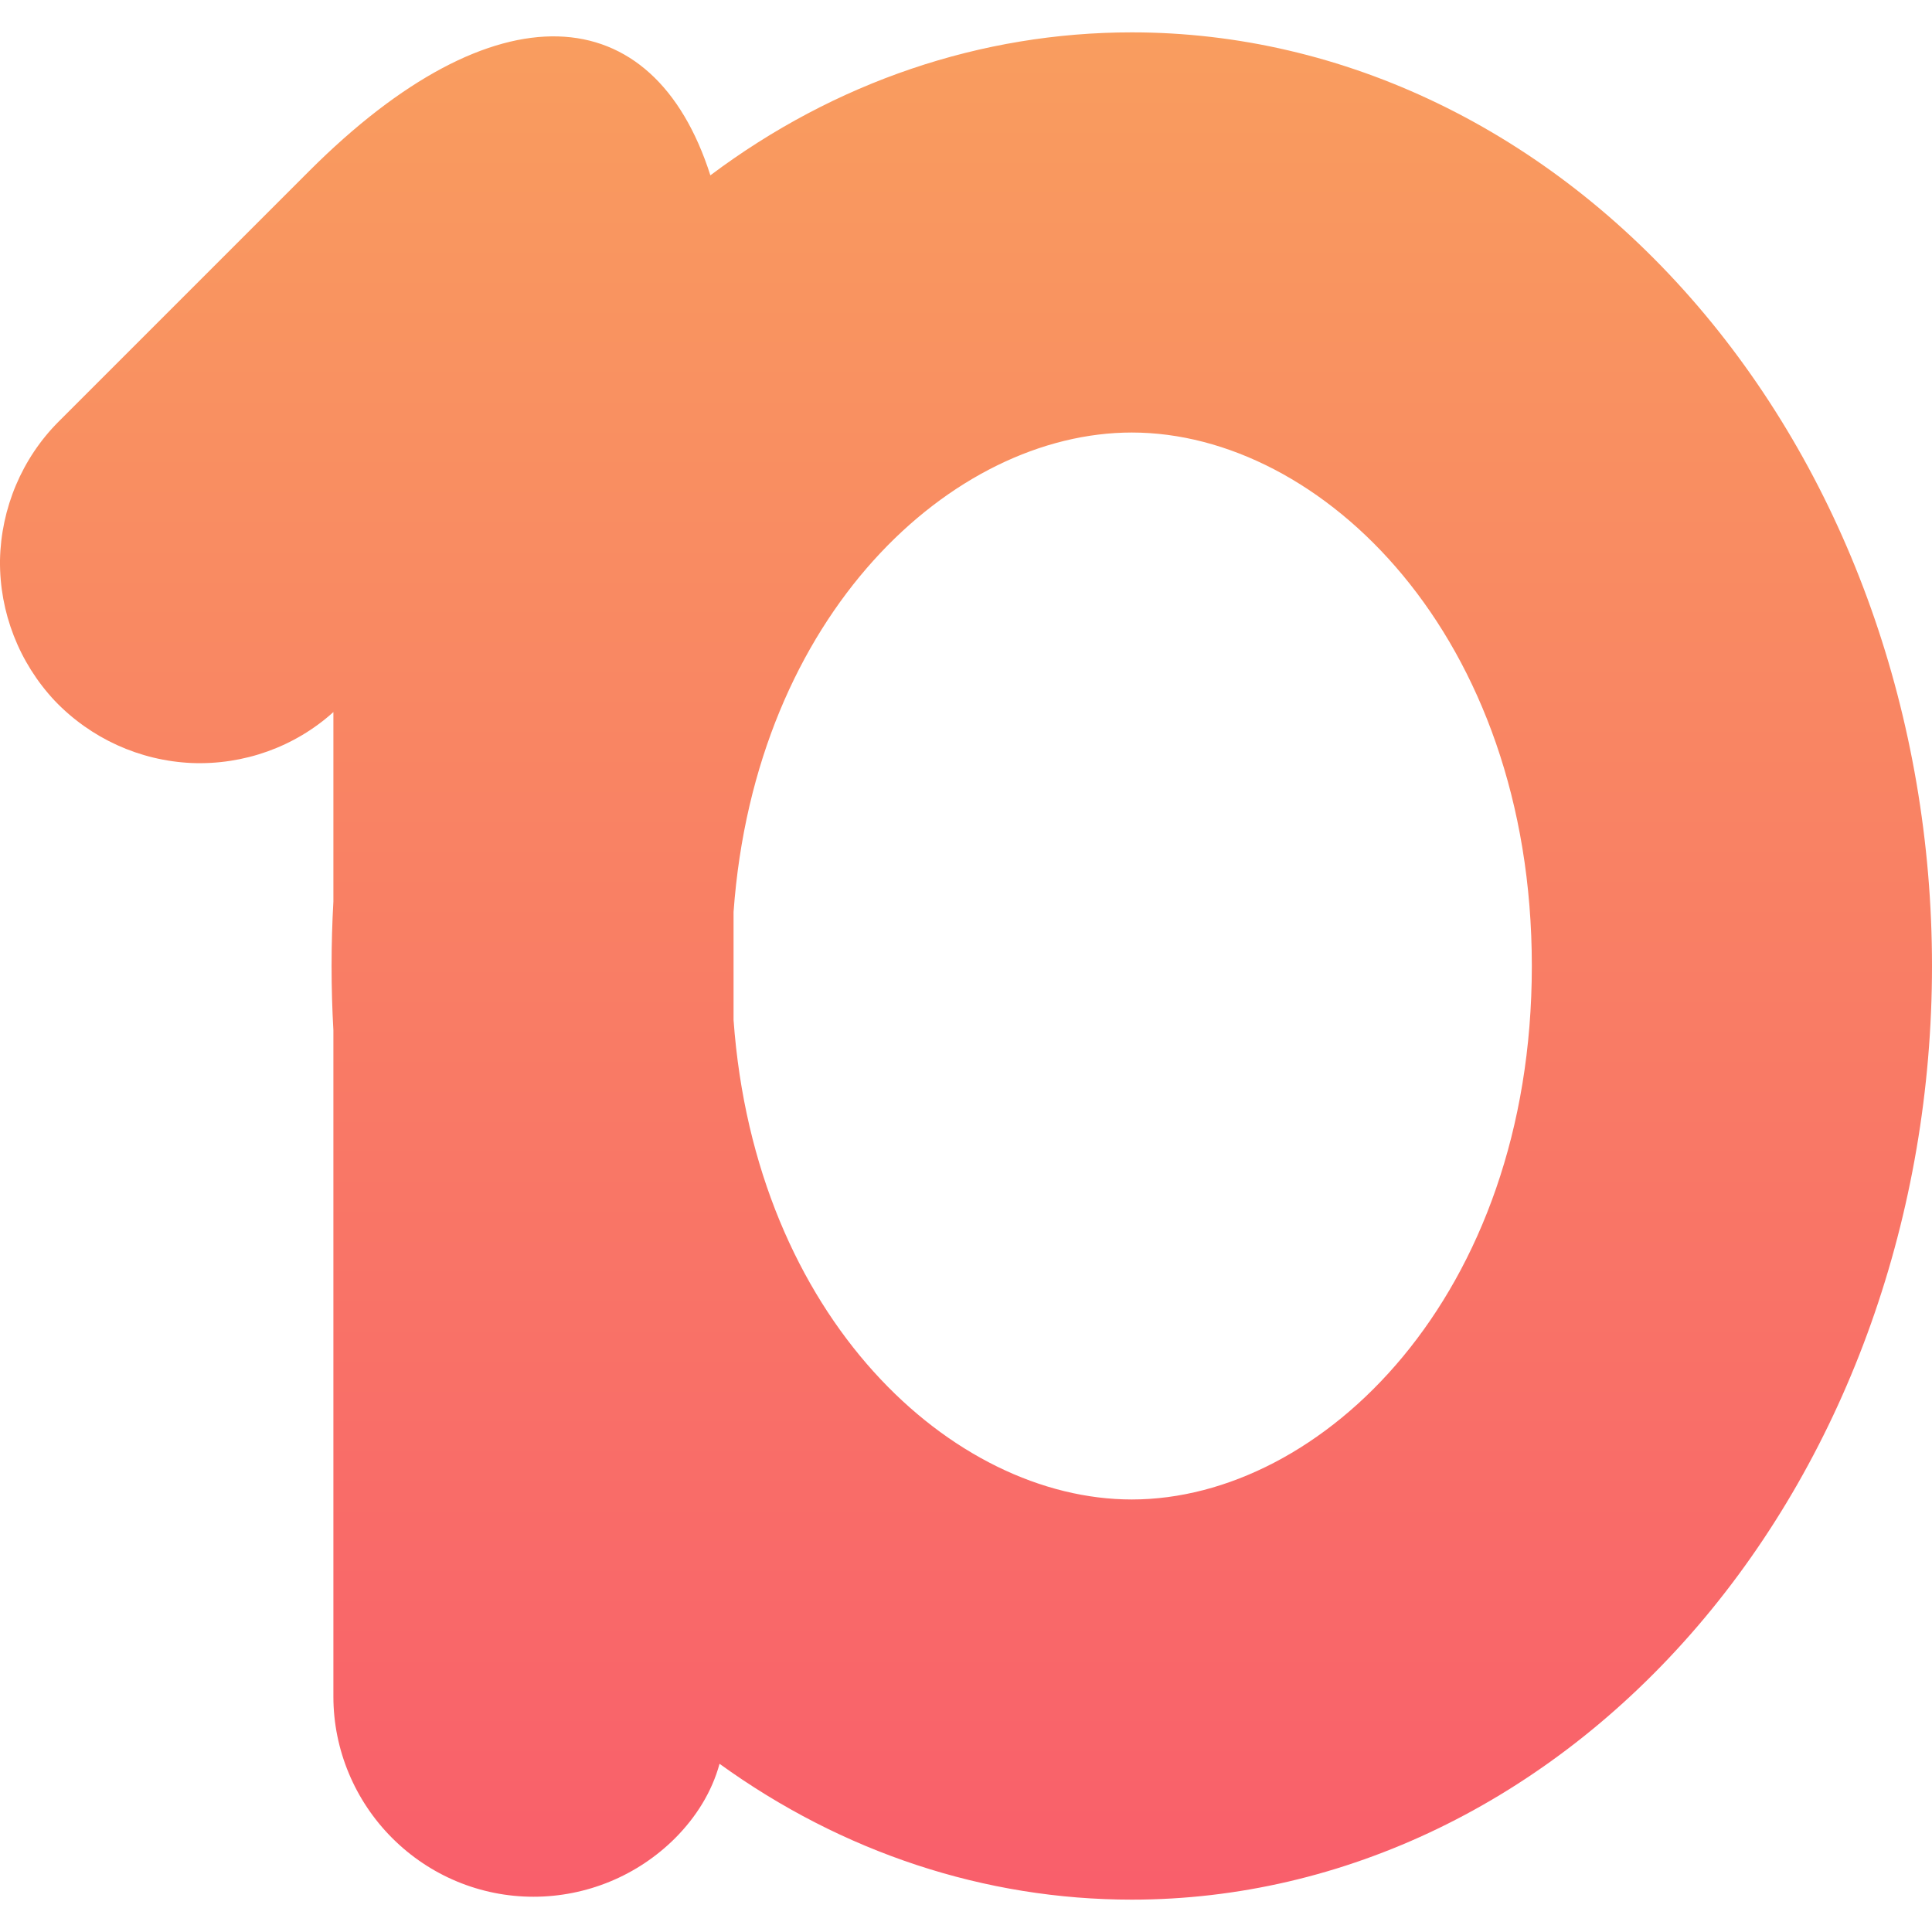 <svg xmlns="http://www.w3.org/2000/svg" style="isolation:isolate" width="16" height="16" viewBox="0 0 16 16">
 <defs>
  <style id="current-color-scheme" type="text/css">
   .ColorScheme-Text { color:#5c616c; } .ColorScheme-Highlight { color:#5294e2; }
  </style>
  <linearGradient id="oomox" x1="0%" x2="0%" y1="0%" y2="100%">
   <stop offset="0%" style="stop-color:#f99f5e"/>
   <stop offset="100%" style="stop-color:#f95e6b"/>
  </linearGradient>
 </defs>
 <path style="fill:url(#oomox)" class="ColorScheme-Text" fill-rule="evenodd" d="M 5.883 1.452 C 6.915 0.678 8.126 0.268 9.373 0.268 L 9.373 0.268 L 9.373 0.268 C 11.13 0.268 12.816 1.083 14.059 2.533 C 15.302 3.983 16 5.949 16 8 C 16 10.051 15.302 12.017 14.059 13.467 C 12.816 14.917 11.13 15.732 9.373 15.732 C 8.157 15.732 6.976 15.342 5.959 14.607 C 5.895 14.841 5.764 15.049 5.592 15.222 C 5.28 15.534 4.857 15.708 4.418 15.708 C 3.979 15.708 3.56 15.534 3.248 15.222 C 2.938 14.912 2.761 14.49 2.761 14.051 L 2.761 8.533 C 2.751 8.356 2.746 8.179 2.746 8 C 2.746 7.821 2.751 7.643 2.761 7.466 L 2.761 5.897 C 2.441 6.186 2.019 6.336 1.588 6.319 C 1.157 6.3 0.751 6.115 0.453 5.803 C 0.158 5.488 -0.005 5.071 0 4.64 C 0.008 4.209 0.182 3.795 0.486 3.491 L 2.56 1.417 C 4.1 -0.123 5.41 -0.029 5.883 1.452 Z M 6.075 8.447 C 6.253 10.917 7.889 12.418 9.373 12.418 C 10.944 12.418 12.686 10.735 12.686 8 C 12.686 5.265 10.944 3.582 9.373 3.582 L 9.373 3.582 C 7.889 3.582 6.253 5.083 6.075 7.553 L 6.075 8.447 Z"/>
</svg>
